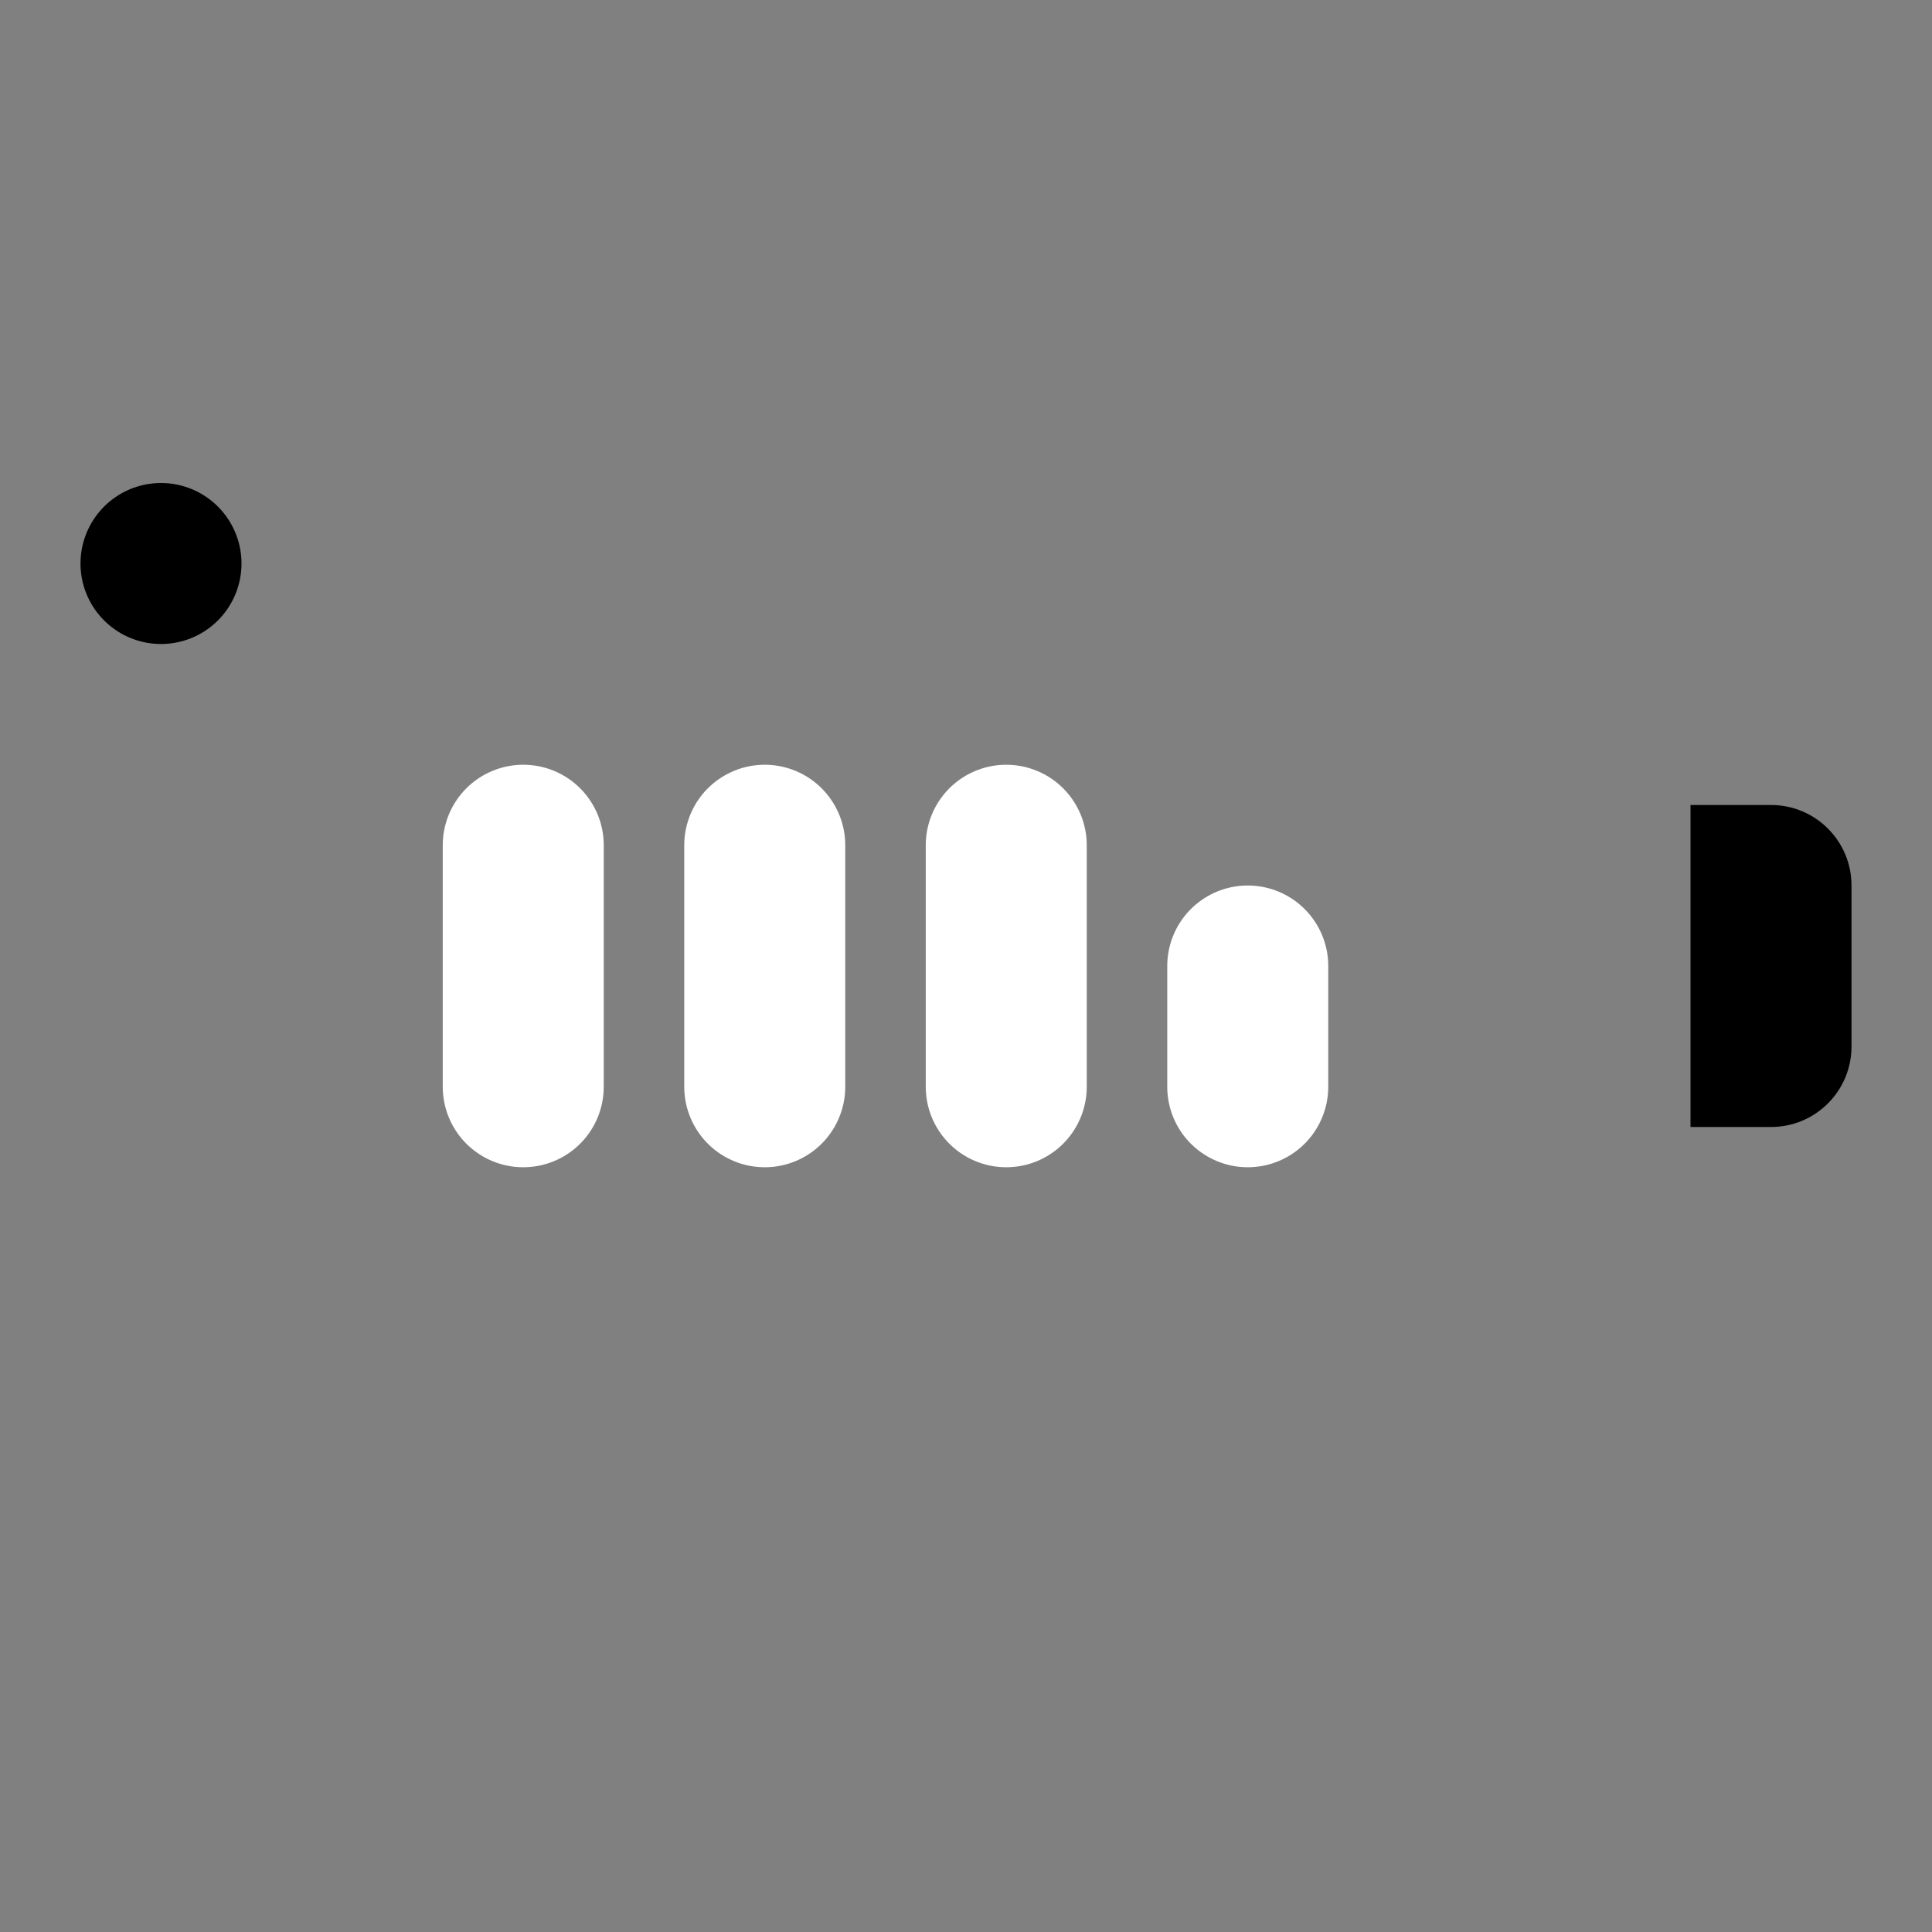 <svg viewBox="0 0 48 48" fill="none" xmlns="http://www.w3.org/2000/svg"><rect x="0" y="0" width="48" height="48" fill="#808080" stroke="none"/><rect x="4" y="14" rx="2" fill="currentColor" stroke="currentColor" stroke-width="4" stroke-linecap="round" stroke-linejoin="round"/><path d="M42 20H44C45.105 20 46 20.895 46 22V26C46 27.105 45.105 28 44 28H42V20Z" fill="black"/><path d="M13 21V27" stroke="white" stroke-width="4" stroke-linecap="round" stroke-linejoin="round"/><path d="M19 21V27" stroke="white" stroke-width="4" stroke-linecap="round" stroke-linejoin="round"/><path d="M25 21V27" stroke="white" stroke-width="4" stroke-linecap="round" stroke-linejoin="round"/><path d="M31 24V27" stroke="white" stroke-width="4" stroke-linecap="round" stroke-linejoin="round"/></svg>